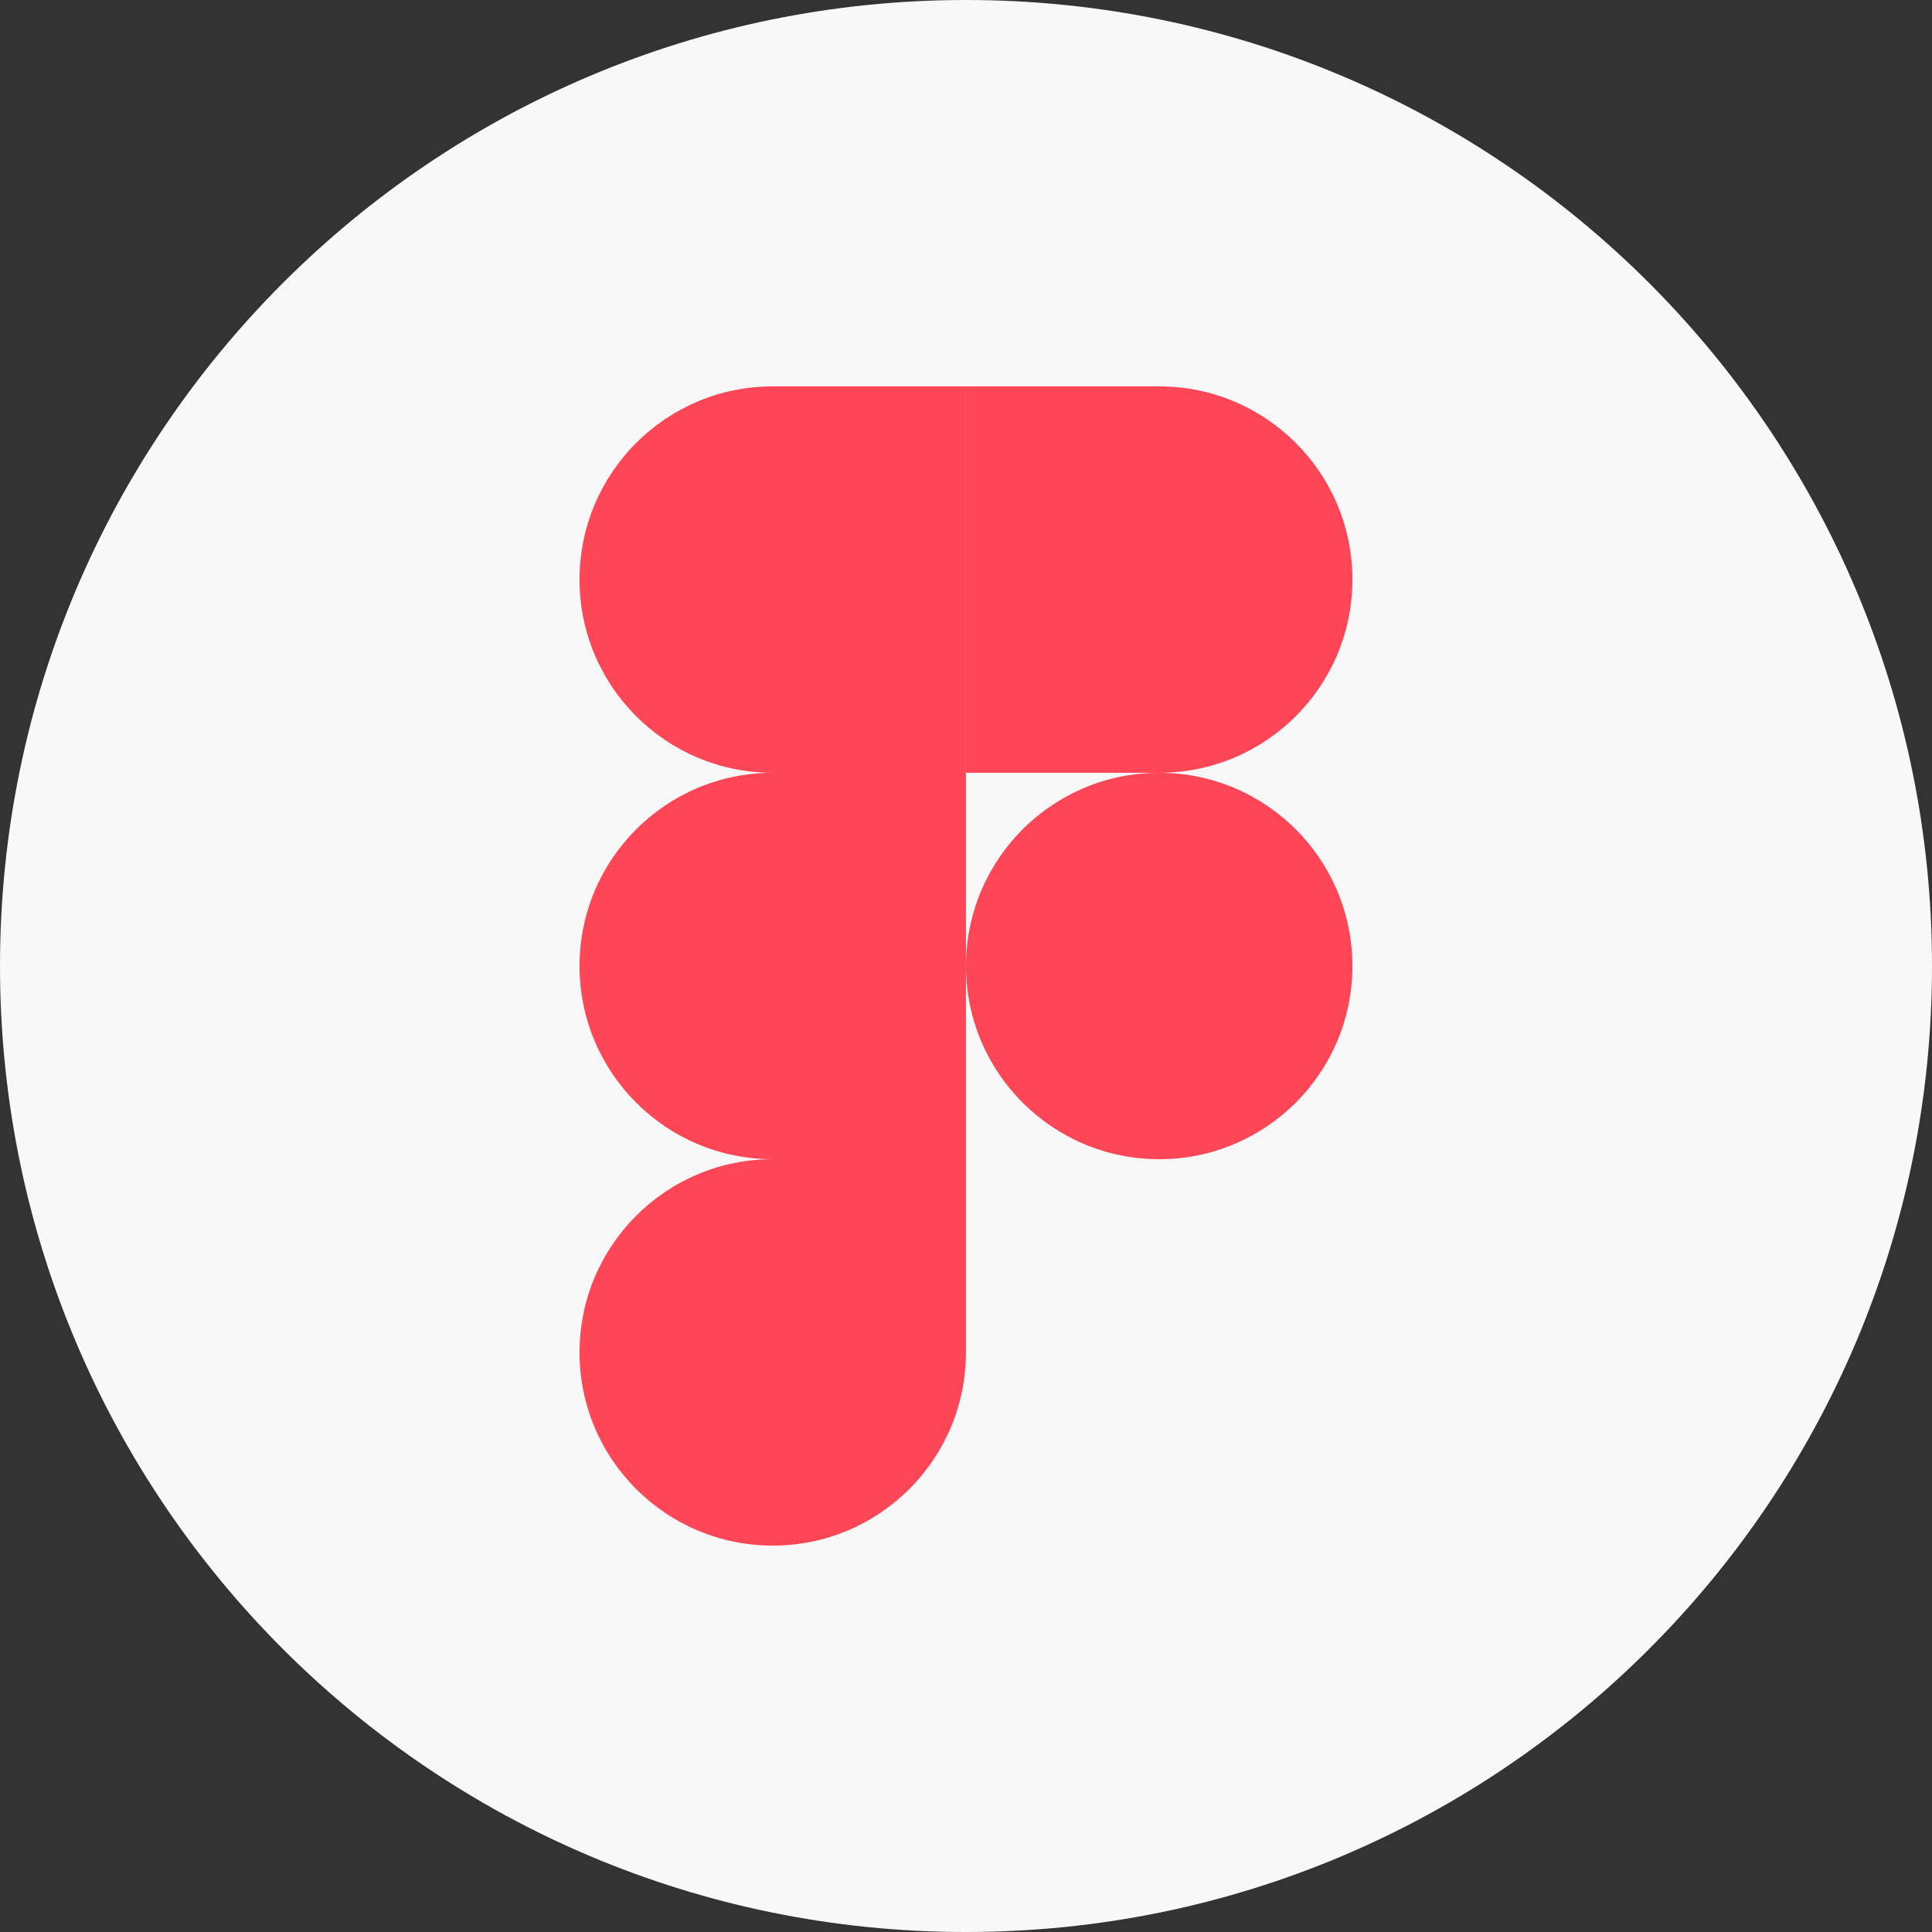 <svg width="100" height="100" viewBox="0 0 100 100" fill="none" xmlns="http://www.w3.org/2000/svg">
<rect x="0" y="0" width="100" height="100" fill="#333333" stroke="none"/>
<path d="M0 50C0 22.386 22.386 0 50 0C77.614 0 100 22.386 100 50C100 77.614 77.614 100 50 100C22.386 100 0 77.614 0 50Z" fill="#F8F8F8"/>
<path d="M39.997 80C45.52 80 49.997 75.522 49.997 70V60H39.997C34.474 60 29.997 64.477 29.997 70C29.997 75.522 34.474 80 39.997 80Z" fill="#FF4656"/>
<path d="M29.997 50C29.997 44.477 34.474 40 39.997 40H49.997V60H39.997C34.474 60 29.997 55.523 29.997 50Z" fill="#FF4656"/>
<path d="M29.997 29.999C29.997 24.476 34.474 19.999 39.997 19.999H49.997V39.999H39.997C34.474 39.999 29.997 35.522 29.997 29.999Z" fill="#FF4656"/>
<path d="M50 19.999H60C65.523 19.999 70 24.476 70 29.999C70 35.522 65.523 39.999 60 39.999H50V19.999Z" fill="#FF4656"/>
<path d="M70 50C70 55.523 65.523 60 60 60C54.477 60 50 55.523 50 50C50 44.477 54.477 40 60 40C65.523 40 70 44.477 70 50Z" fill="#FF4656"/>
</svg>
